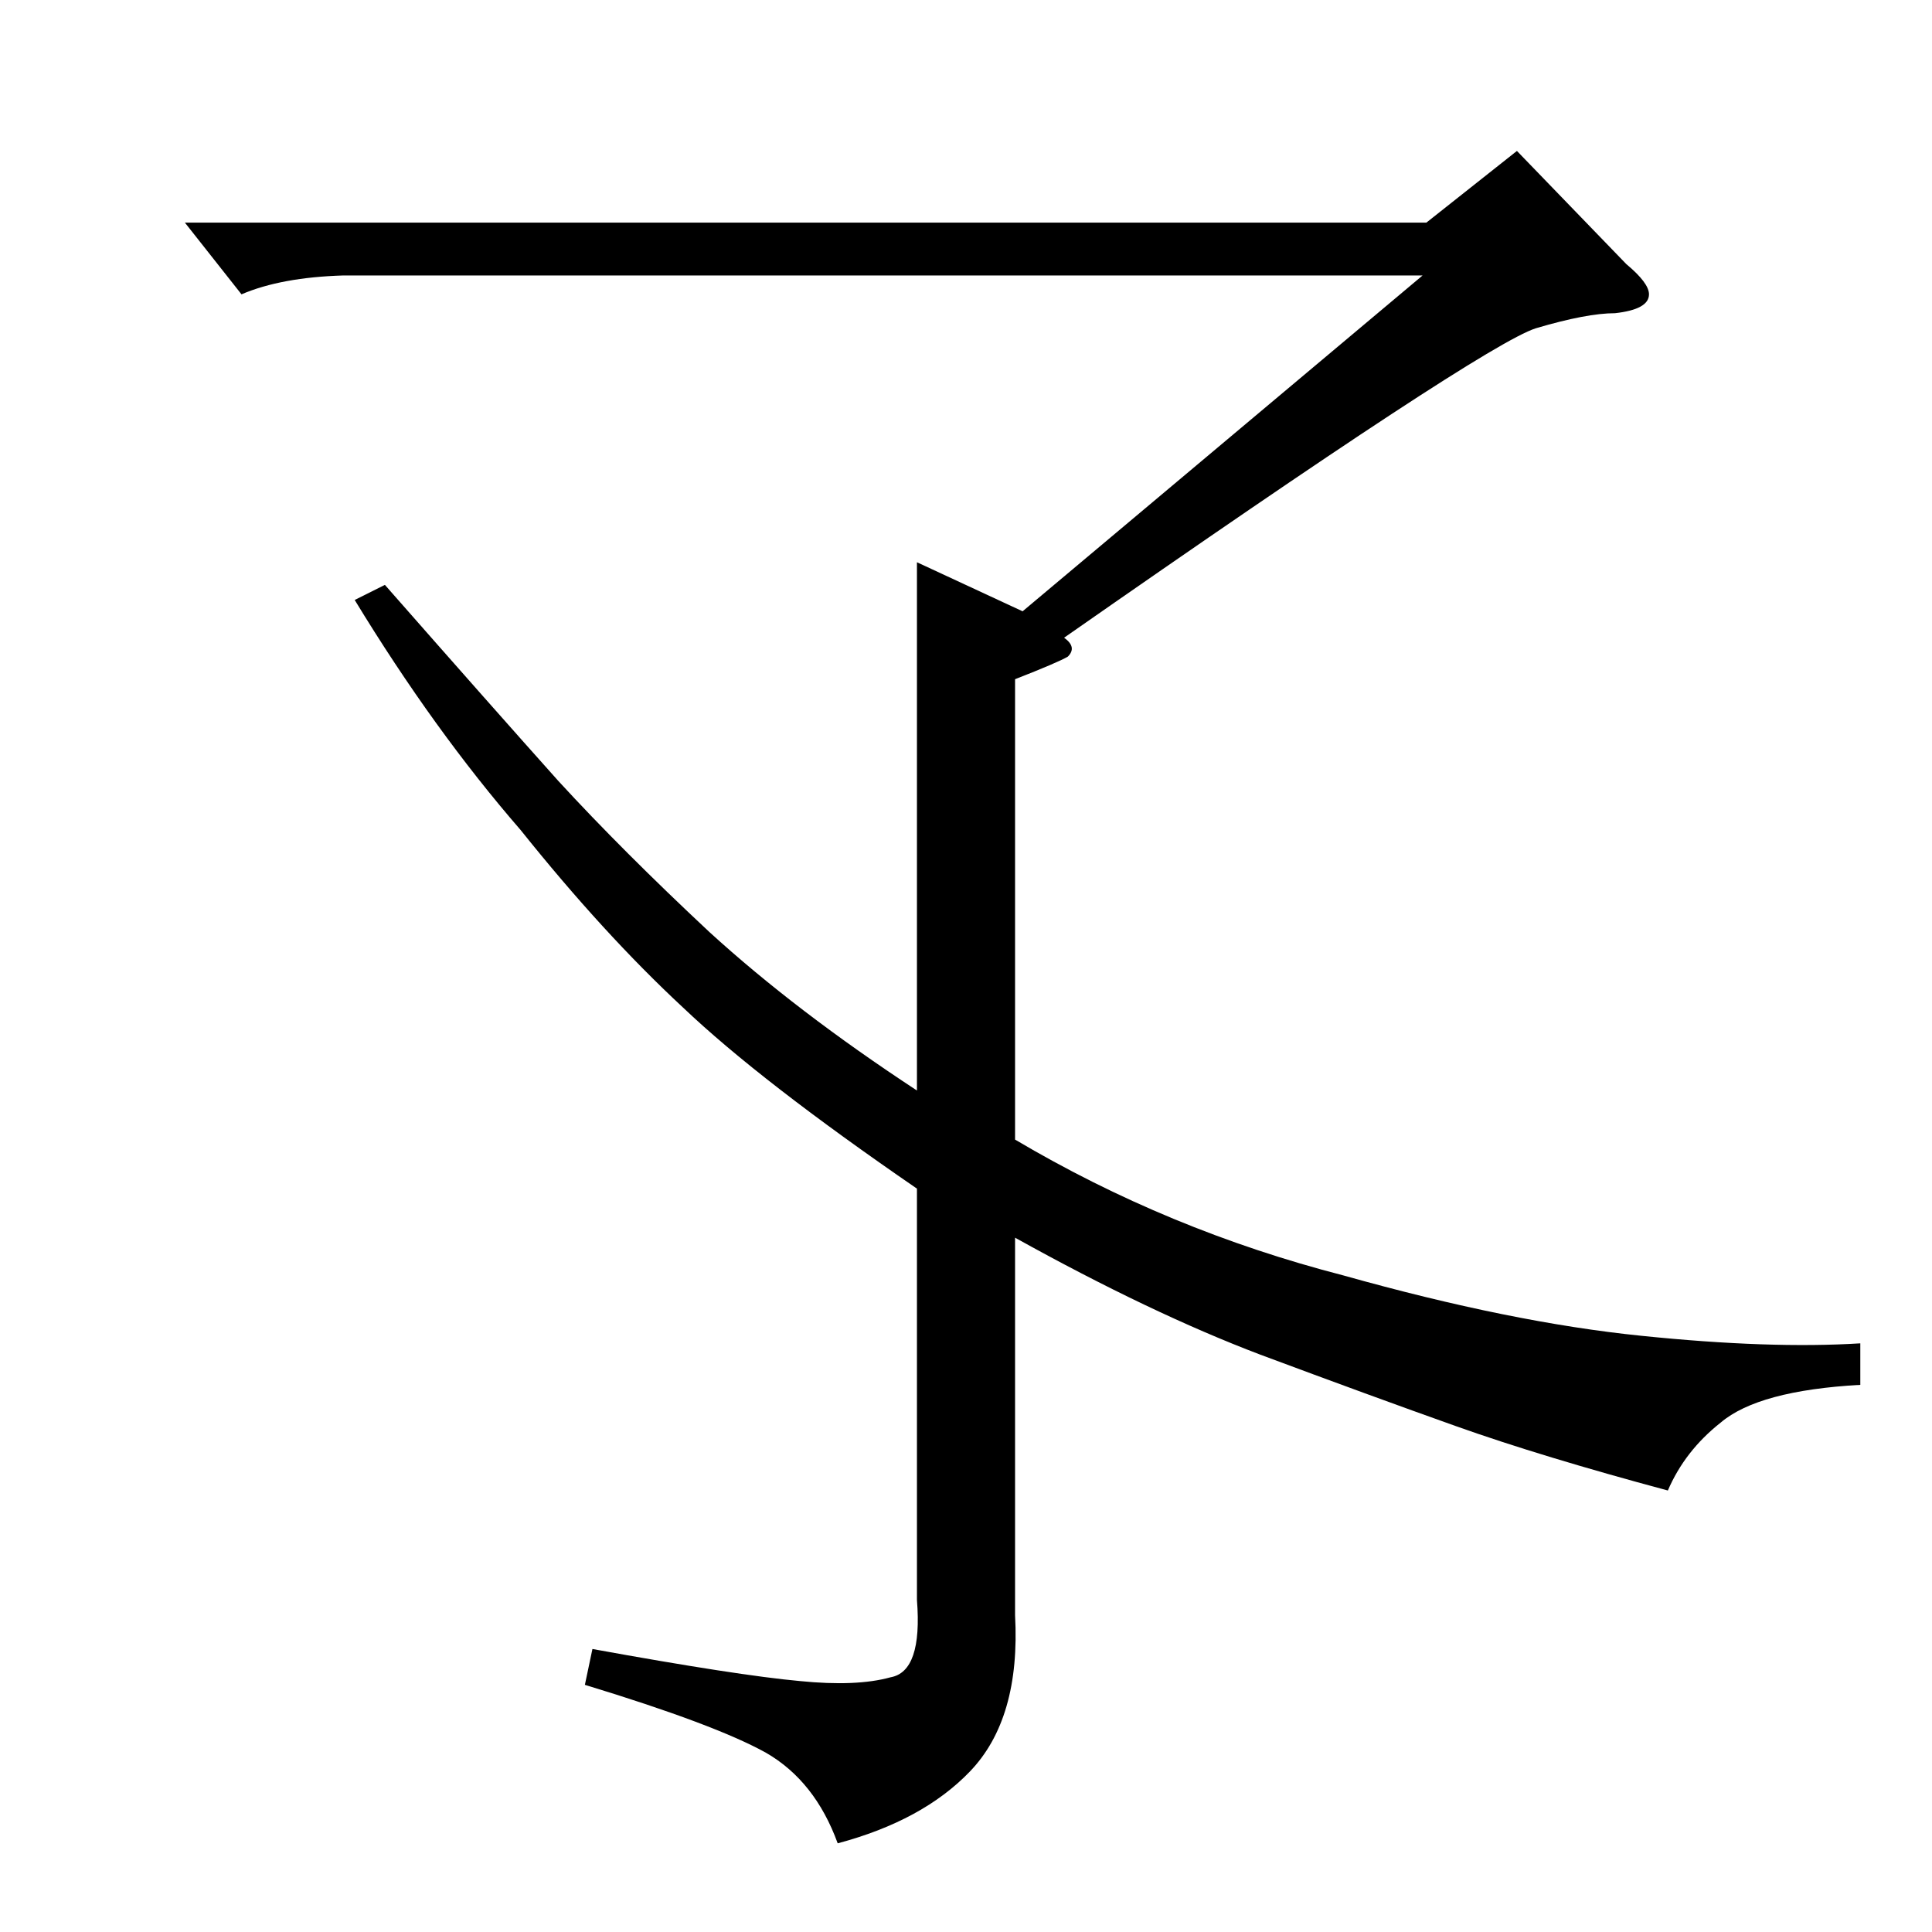 <?xml version="1.0" standalone="no"?>
<!DOCTYPE svg PUBLIC "-//W3C//DTD SVG 1.1//EN" "http://www.w3.org/Graphics/SVG/1.1/DTD/svg11.dtd" >
<svg xmlns="http://www.w3.org/2000/svg" xmlns:xlink="http://www.w3.org/1999/xlink" version="1.1" viewBox="0 -205 1024 1024">
  <g transform="matrix(1 0 0 -1 0 819)">
   <path fill="currentColor"
d="M804 944l58 -60q12 -10 12 -16q0 -8 -18 -10q-15 0 -42 -8q-28 -9 -250 -164q7 -5 2 -10q-5 -3 -28 -12v-244q81 -48 174 -72q89 -25 158 -32q68 -7 116 -4v-22q-54 -3 -74 -20q-19 -15 -28 -36q-67 18 -112 34t-104 38q-58 22 -130 62v-200q3 -55 -24 -83
q-25 -26 -70 -38q-12 33 -38 48q-27 15 -96 36l4 19q77 -14 110 -17q30 -3 48 2q17 3 14 41v218q-83 57 -124 96q-42 39 -86 94q-46 53 -88 122l16 8q58 -66 92 -104q34 -37 80 -80q46 -42 110 -84v280l56 -26l212 178h-572q-33 -1 -54 -10l-30 38h658l48 38v0v0z" />
  </g>

</svg>
